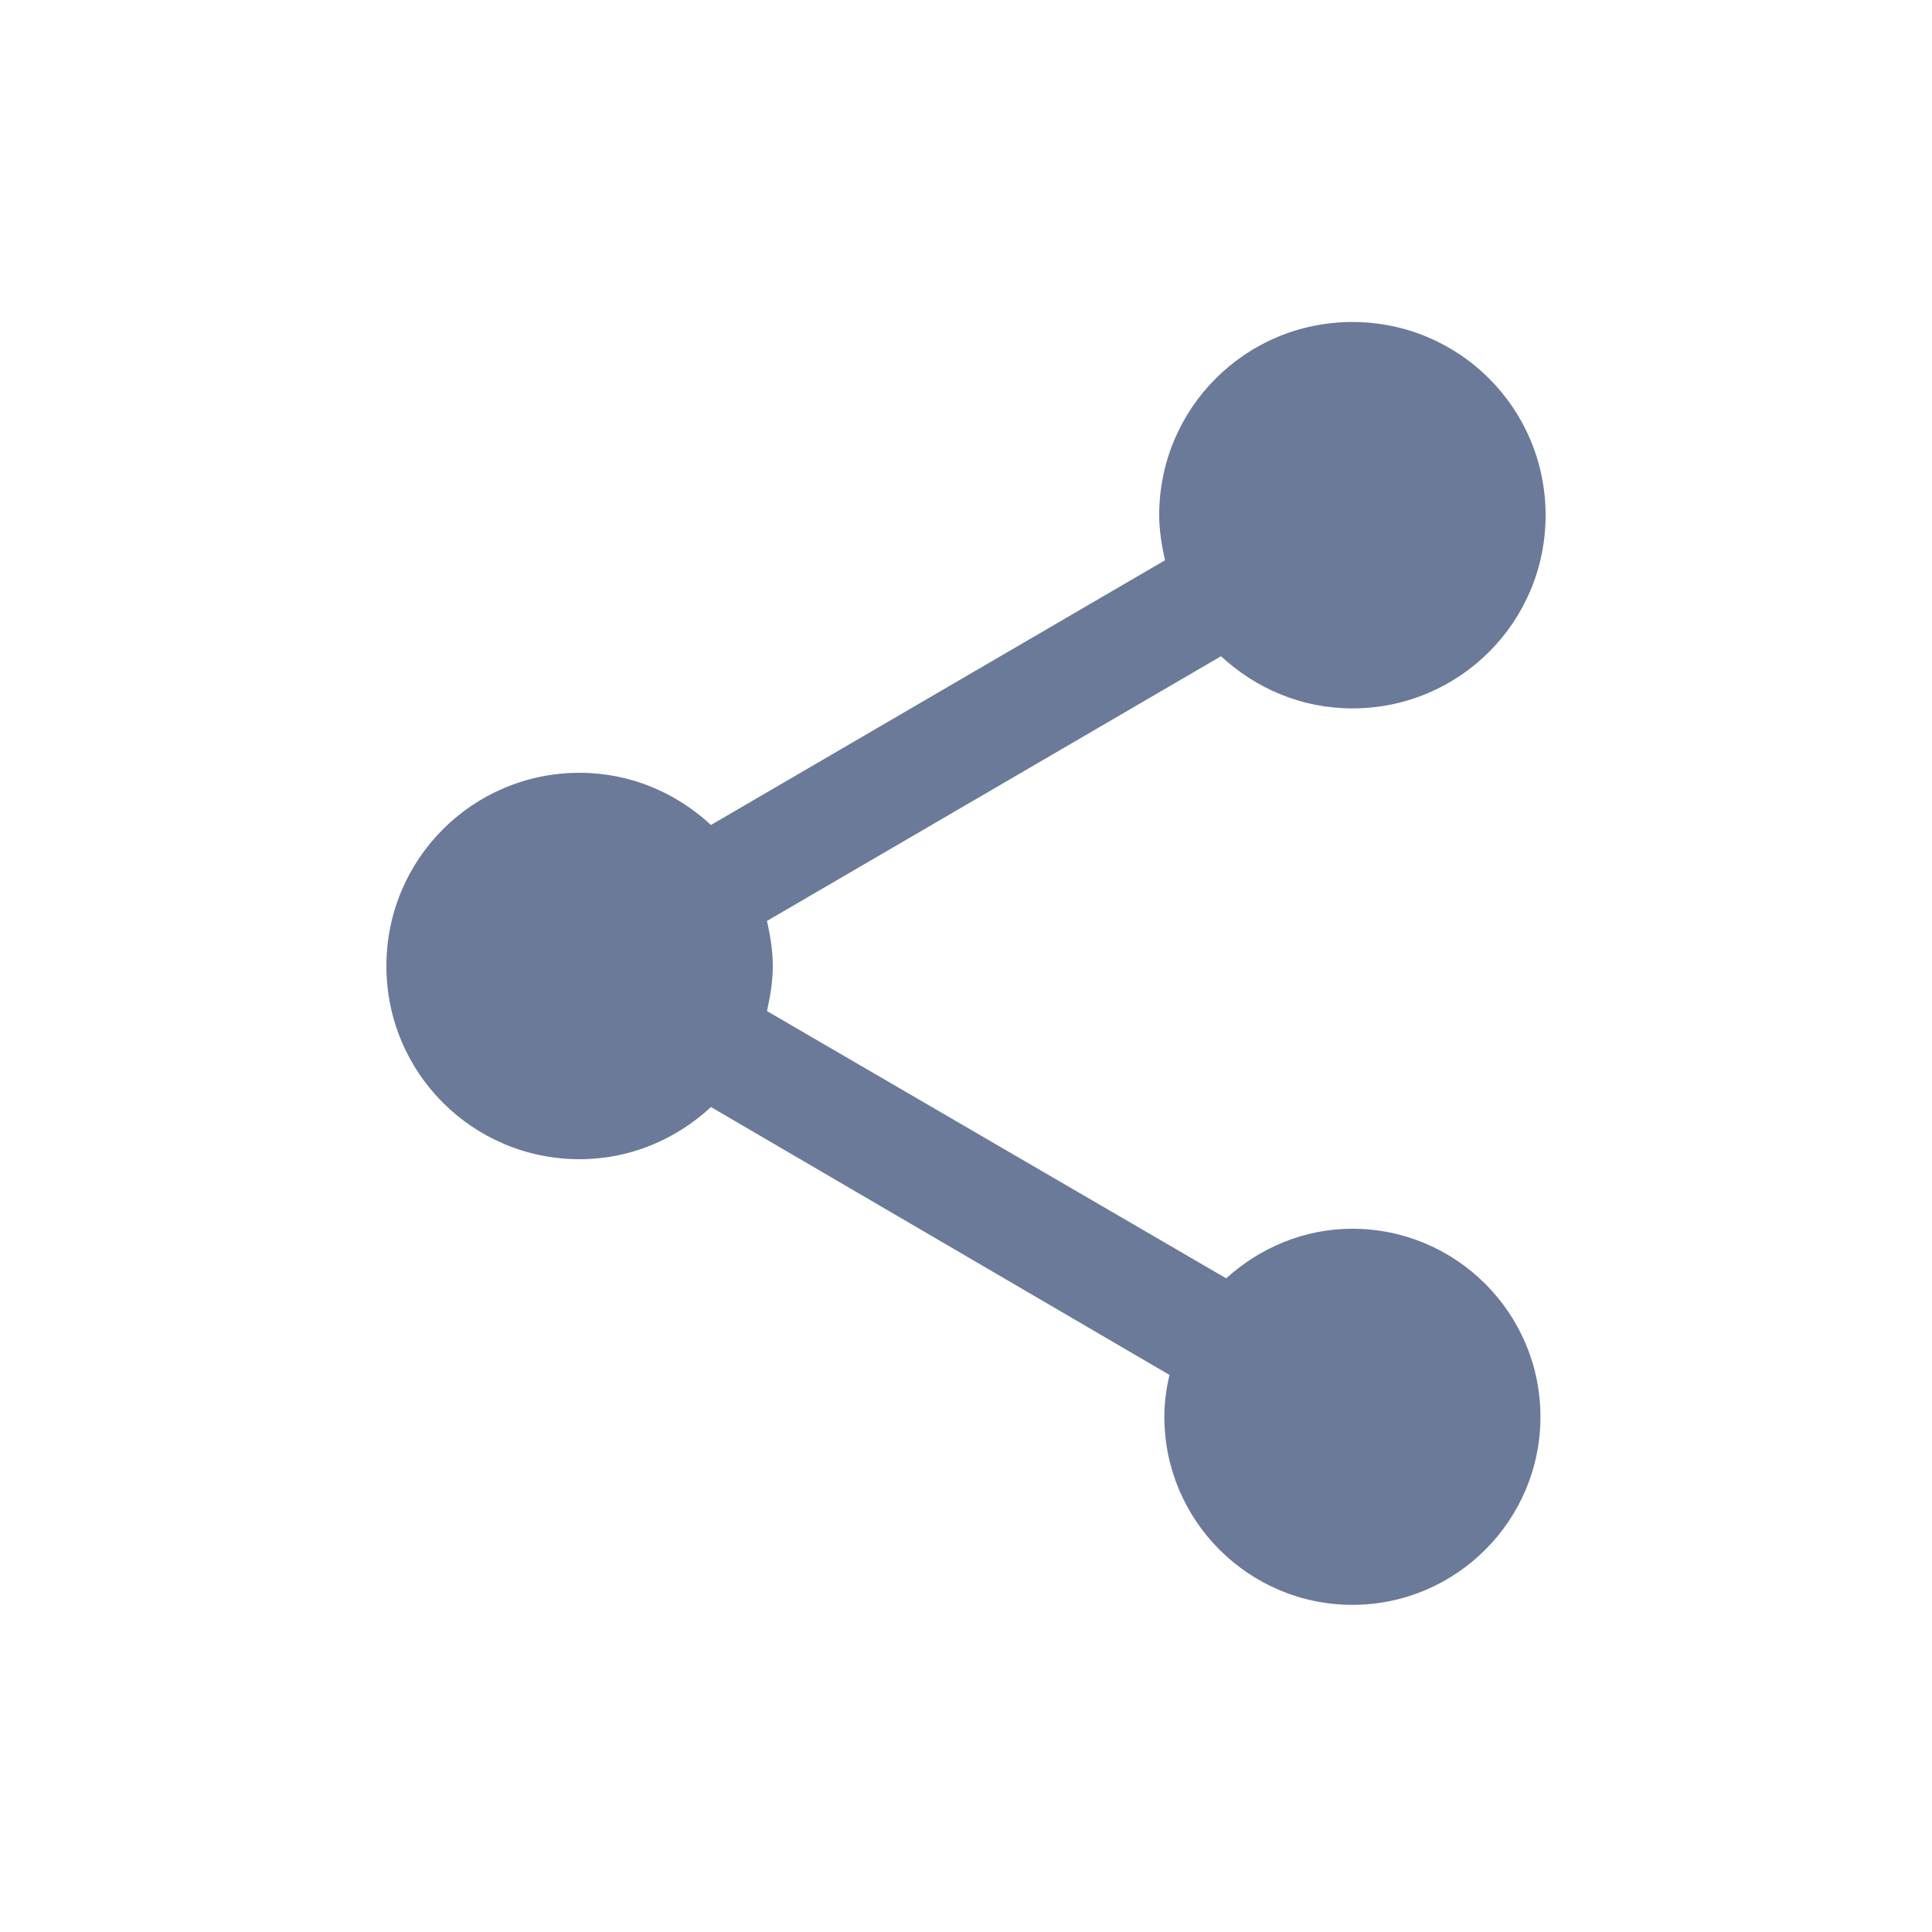 <svg width="30" height="30" viewBox="0 0 30 30" fill="none" xmlns="http://www.w3.org/2000/svg">
<path fill-rule="evenodd" clip-rule="evenodd" d="M21 19.08C20.24 19.08 19.56 19.38 19.04 19.85L11.91 15.7C11.96 15.47 12 15.24 12 15C12 14.76 11.96 14.53 11.91 14.3L18.96 10.19C19.5 10.69 20.21 11 21 11C22.66 11 24 9.66 24 8C24 6.34 22.66 5 21 5C19.34 5 18 6.34 18 8C18 8.24 18.04 8.47 18.09 8.7L11.04 12.81C10.5 12.31 9.79 12 9 12C7.34 12 6 13.34 6 15C6 16.66 7.34 18 9 18C9.79 18 10.5 17.69 11.04 17.19L18.16 21.35C18.11 21.56 18.08 21.78 18.08 22C18.08 23.61 19.39 24.92 21 24.92C22.61 24.92 23.92 23.61 23.92 22C23.92 20.39 22.61 19.08 21 19.08Z" fill="#6B7A99"/>
</svg>
